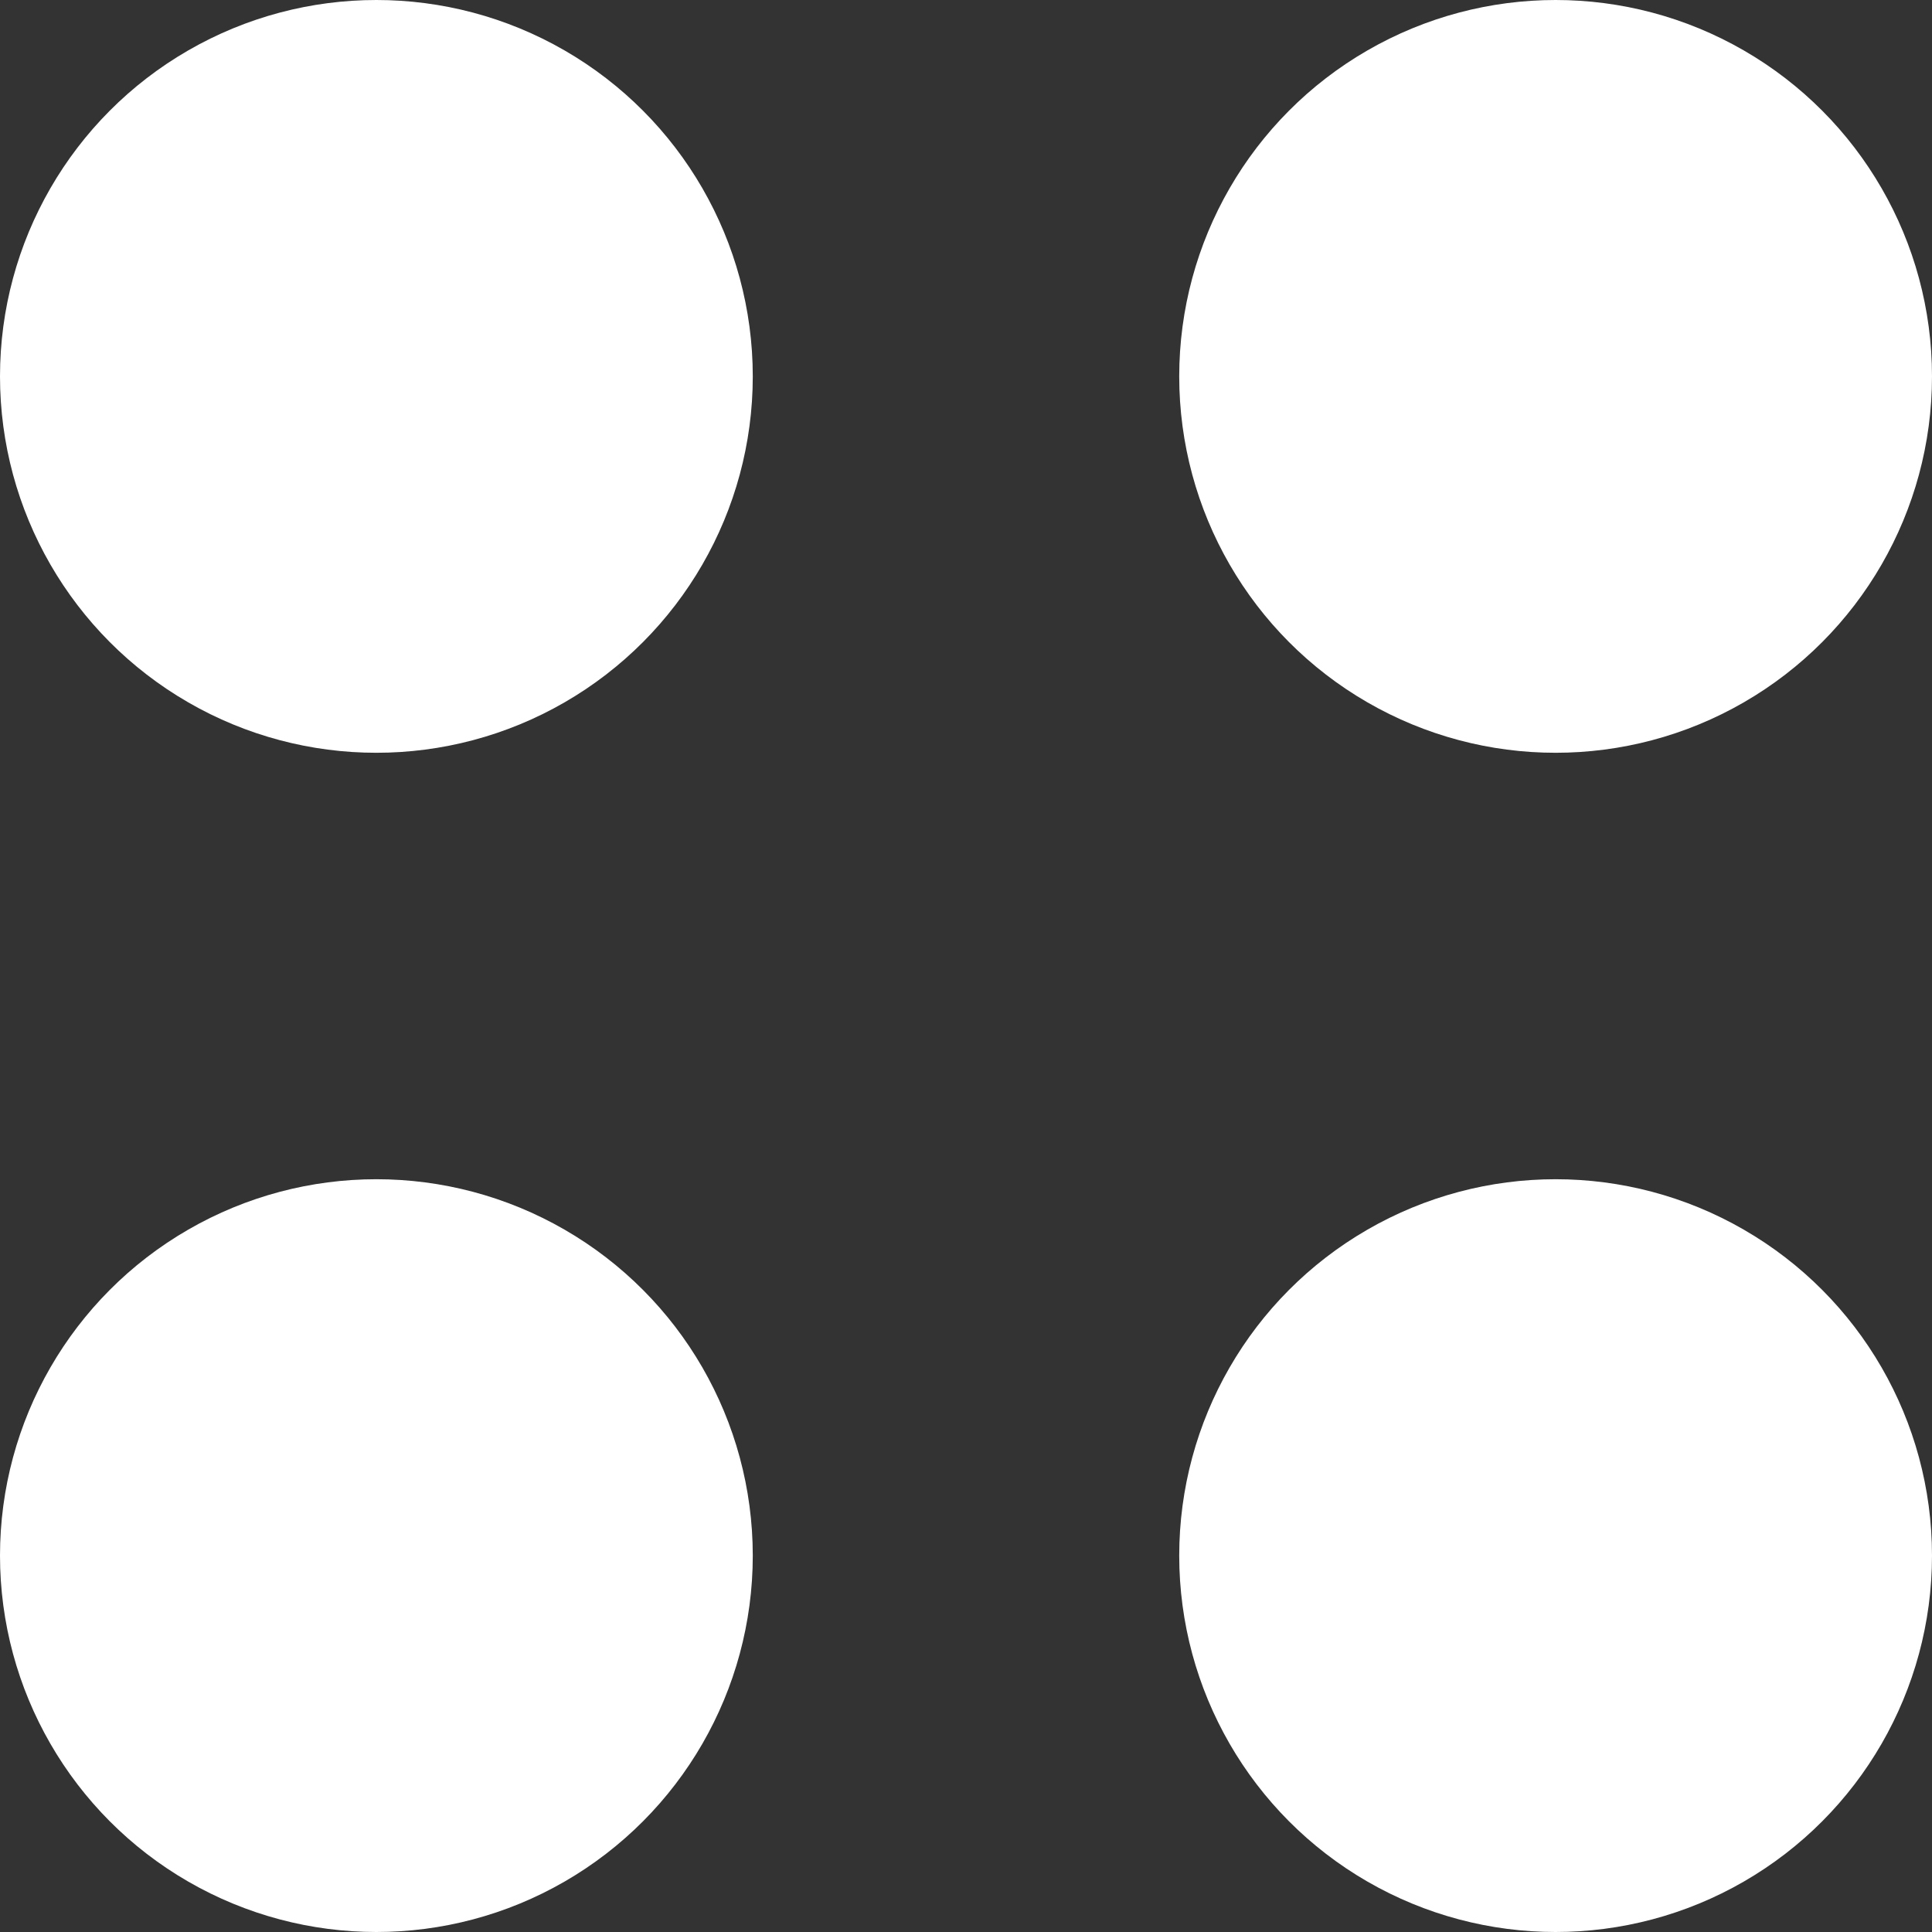 <svg width="11" height="11" viewBox="0 0 11 11" fill="none" xmlns="http://www.w3.org/2000/svg">
<rect x="0" y="0" width="11" height="11" fill="#333333" stroke="none"/>
<g id="Group 48097130">
<circle id="Ellipse 678" cx="2.143" cy="2.143" r="2.143" fill="white"/>
<circle id="Ellipse 679" cx="8.857" cy="2.143" r="2.143" fill="white"/>
<circle id="Ellipse 680" cx="2.143" cy="8.857" r="2.143" fill="white"/>
<circle id="Ellipse 681" cx="8.857" cy="8.857" r="2.143" fill="white"/>
</g>
</svg>
